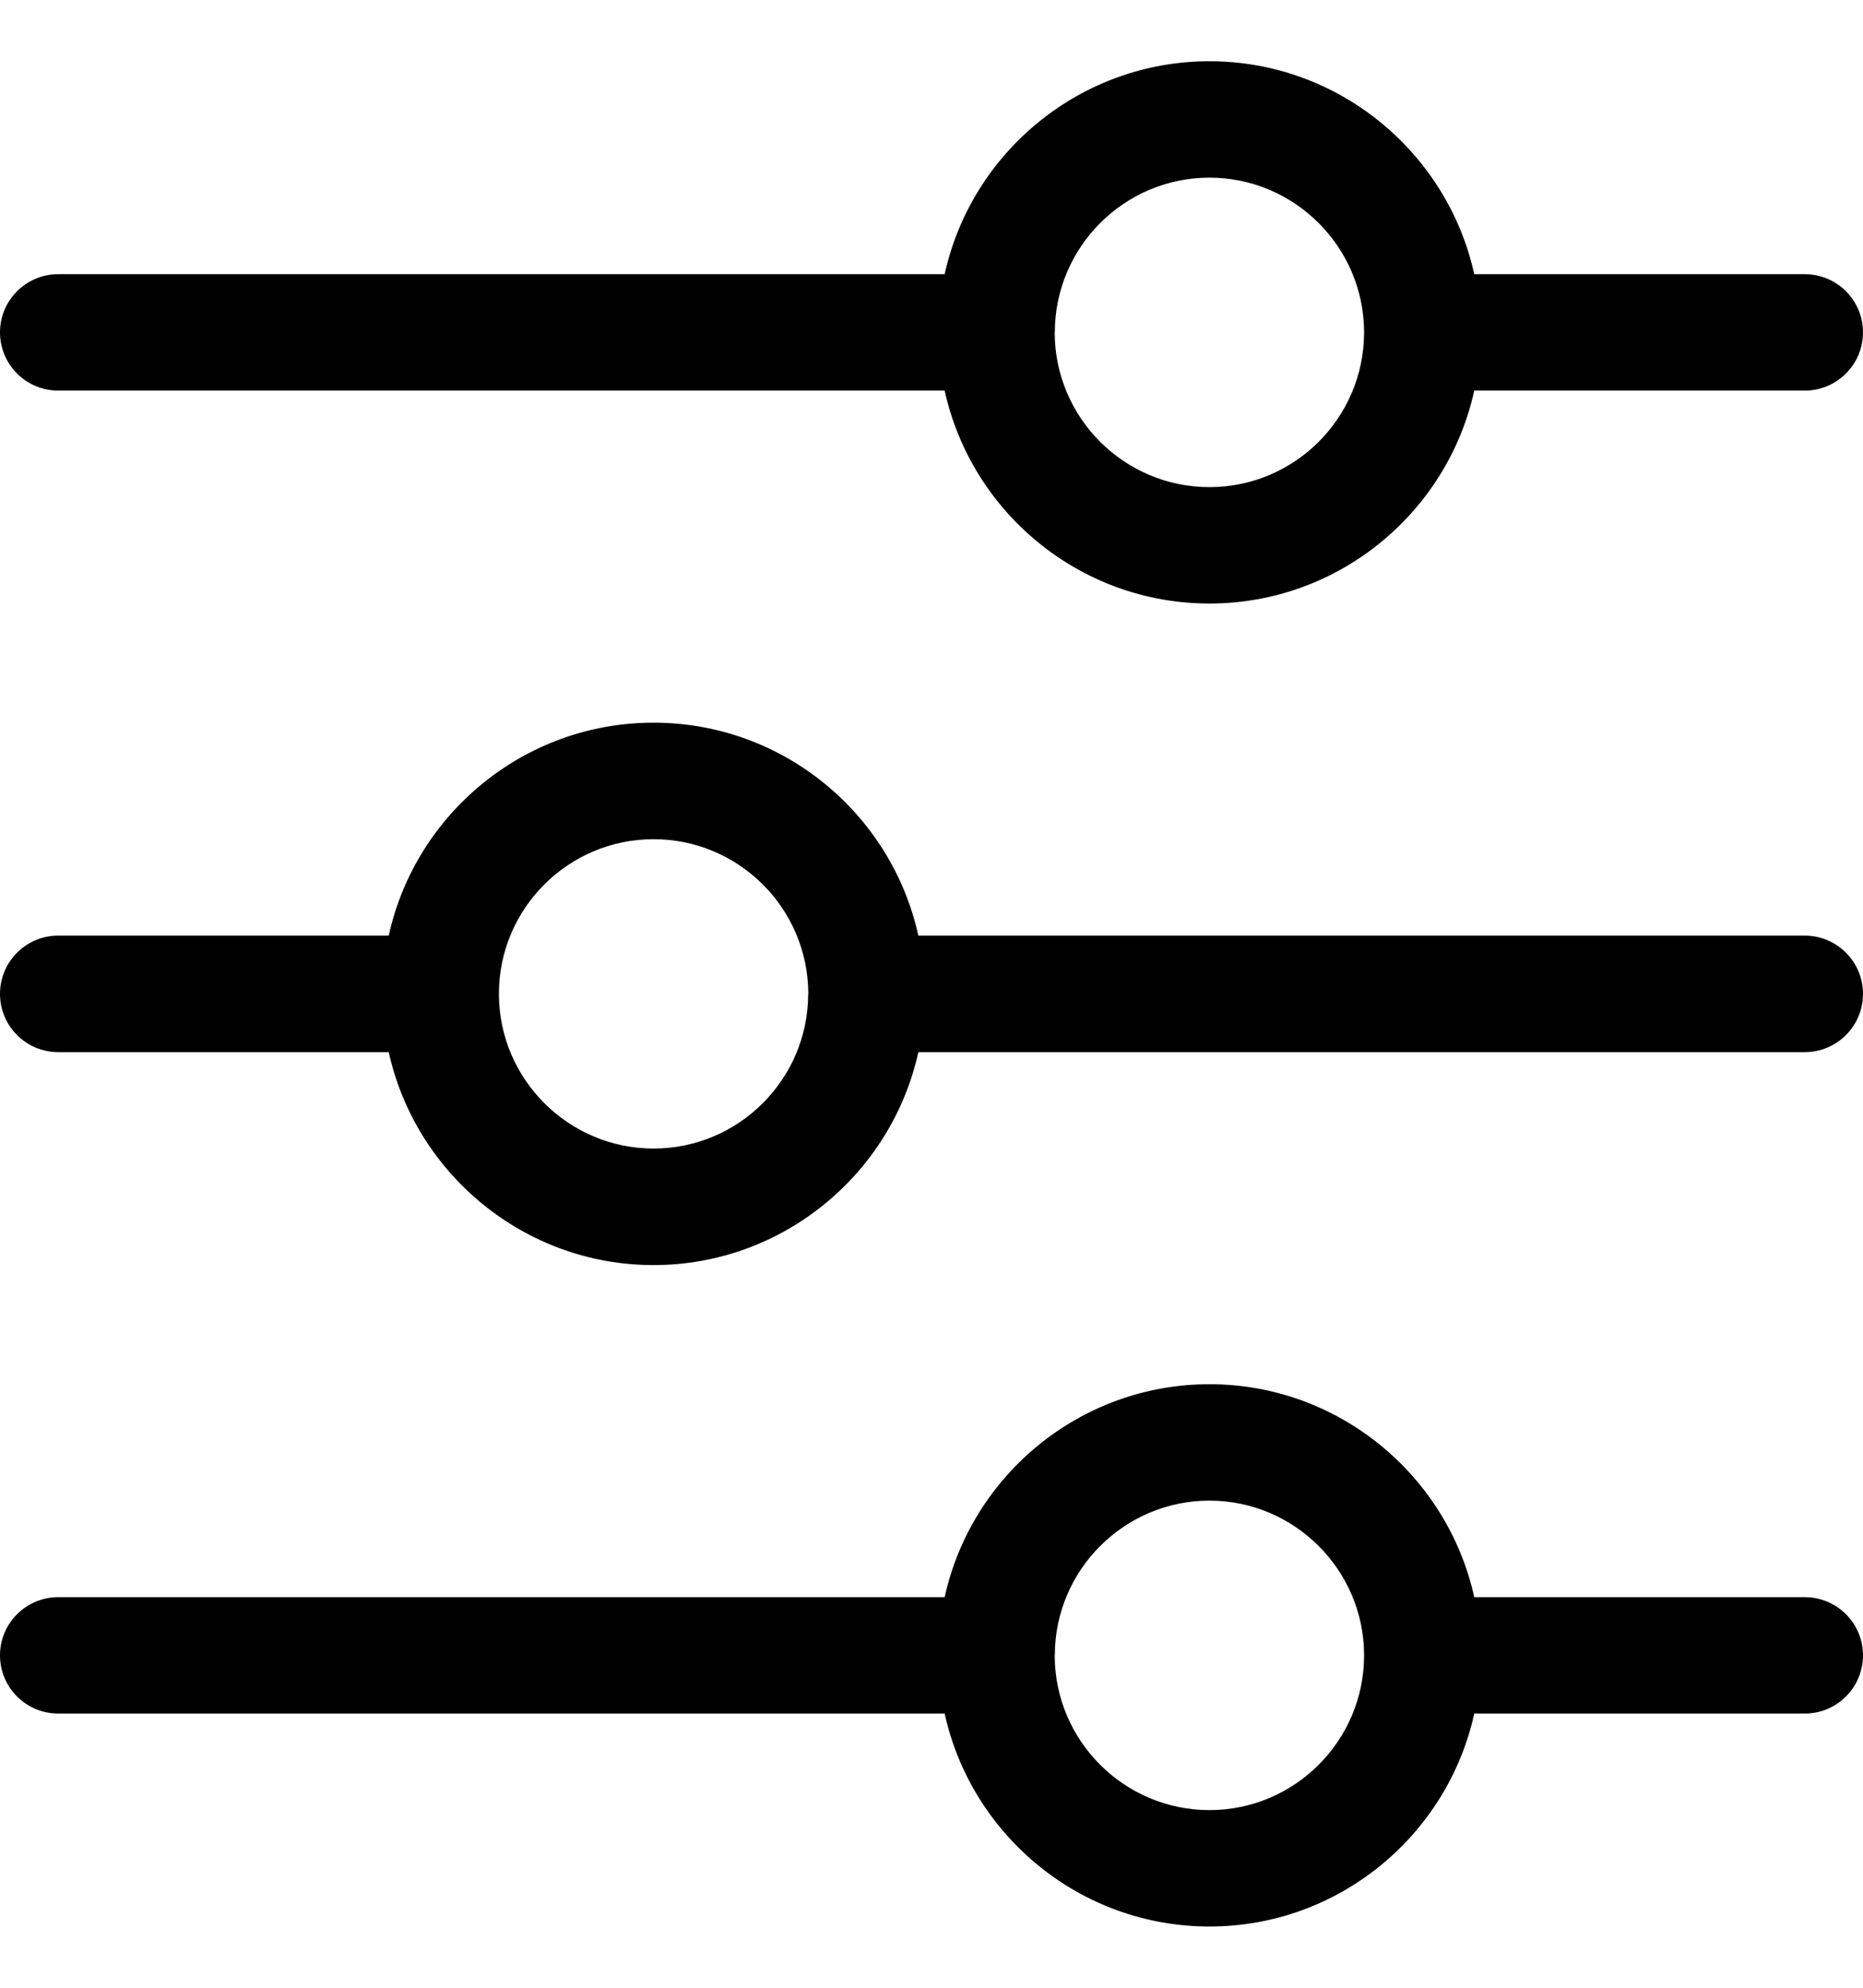 <svg width="15" height="16" viewBox="0 0 15 16" fill="none" xmlns="http://www.w3.org/2000/svg">
<path d="M0.469 3.144H7.606C7.821 4.123 8.695 4.858 9.738 4.858C10.78 4.858 11.655 4.123 11.87 3.144H14.531C14.79 3.144 15 2.934 15 2.675C15 2.417 14.79 2.207 14.531 2.207H11.87C11.654 1.228 10.779 0.493 9.738 0.493C8.696 0.493 7.821 1.228 7.606 2.207H0.469C0.21 2.207 0 2.417 0 2.675C0 2.934 0.21 3.144 0.469 3.144ZM8.492 2.677C8.492 2.675 8.493 2.673 8.493 2.672C8.495 1.987 9.053 1.43 9.738 1.43C10.421 1.43 10.98 1.986 10.983 2.671L10.983 2.677C10.982 3.363 10.424 3.921 9.738 3.921C9.052 3.921 8.494 3.364 8.492 2.678L8.492 2.677ZM14.531 12.856H11.87C11.654 11.877 10.779 11.142 9.738 11.142C8.696 11.142 7.821 11.877 7.606 12.856H0.469C0.21 12.856 0 13.066 0 13.324C0 13.583 0.21 13.793 0.469 13.793H7.606C7.821 14.772 8.695 15.507 9.738 15.507C10.78 15.507 11.655 14.772 11.87 13.793H14.531C14.79 13.793 15 13.583 15 13.324C15 13.066 14.79 12.856 14.531 12.856ZM9.738 14.57C9.052 14.57 8.494 14.013 8.492 13.327L8.492 13.326C8.492 13.324 8.493 13.322 8.493 13.32C8.495 12.636 9.053 12.079 9.738 12.079C10.421 12.079 10.98 12.635 10.983 13.319L10.983 13.326C10.982 14.012 10.424 14.57 9.738 14.57ZM14.531 7.531H7.394C7.179 6.552 6.305 5.817 5.262 5.817C4.219 5.817 3.345 6.552 3.13 7.531H0.469C0.21 7.531 0 7.741 0 8C0 8.259 0.21 8.469 0.469 8.469H3.13C3.346 9.447 4.221 10.183 5.262 10.183C6.304 10.183 7.179 9.447 7.394 8.469H14.531C14.79 8.469 15 8.259 15 8C15 7.741 14.79 7.531 14.531 7.531ZM6.508 7.999C6.508 8 6.507 8.002 6.507 8.004C6.505 8.688 5.947 9.245 5.262 9.245C4.579 9.245 4.02 8.689 4.017 8.005L4.017 7.998C4.018 7.312 4.576 6.755 5.262 6.755C5.948 6.755 6.506 7.312 6.508 7.997L6.508 7.999Z" fill="black"/>
</svg>

